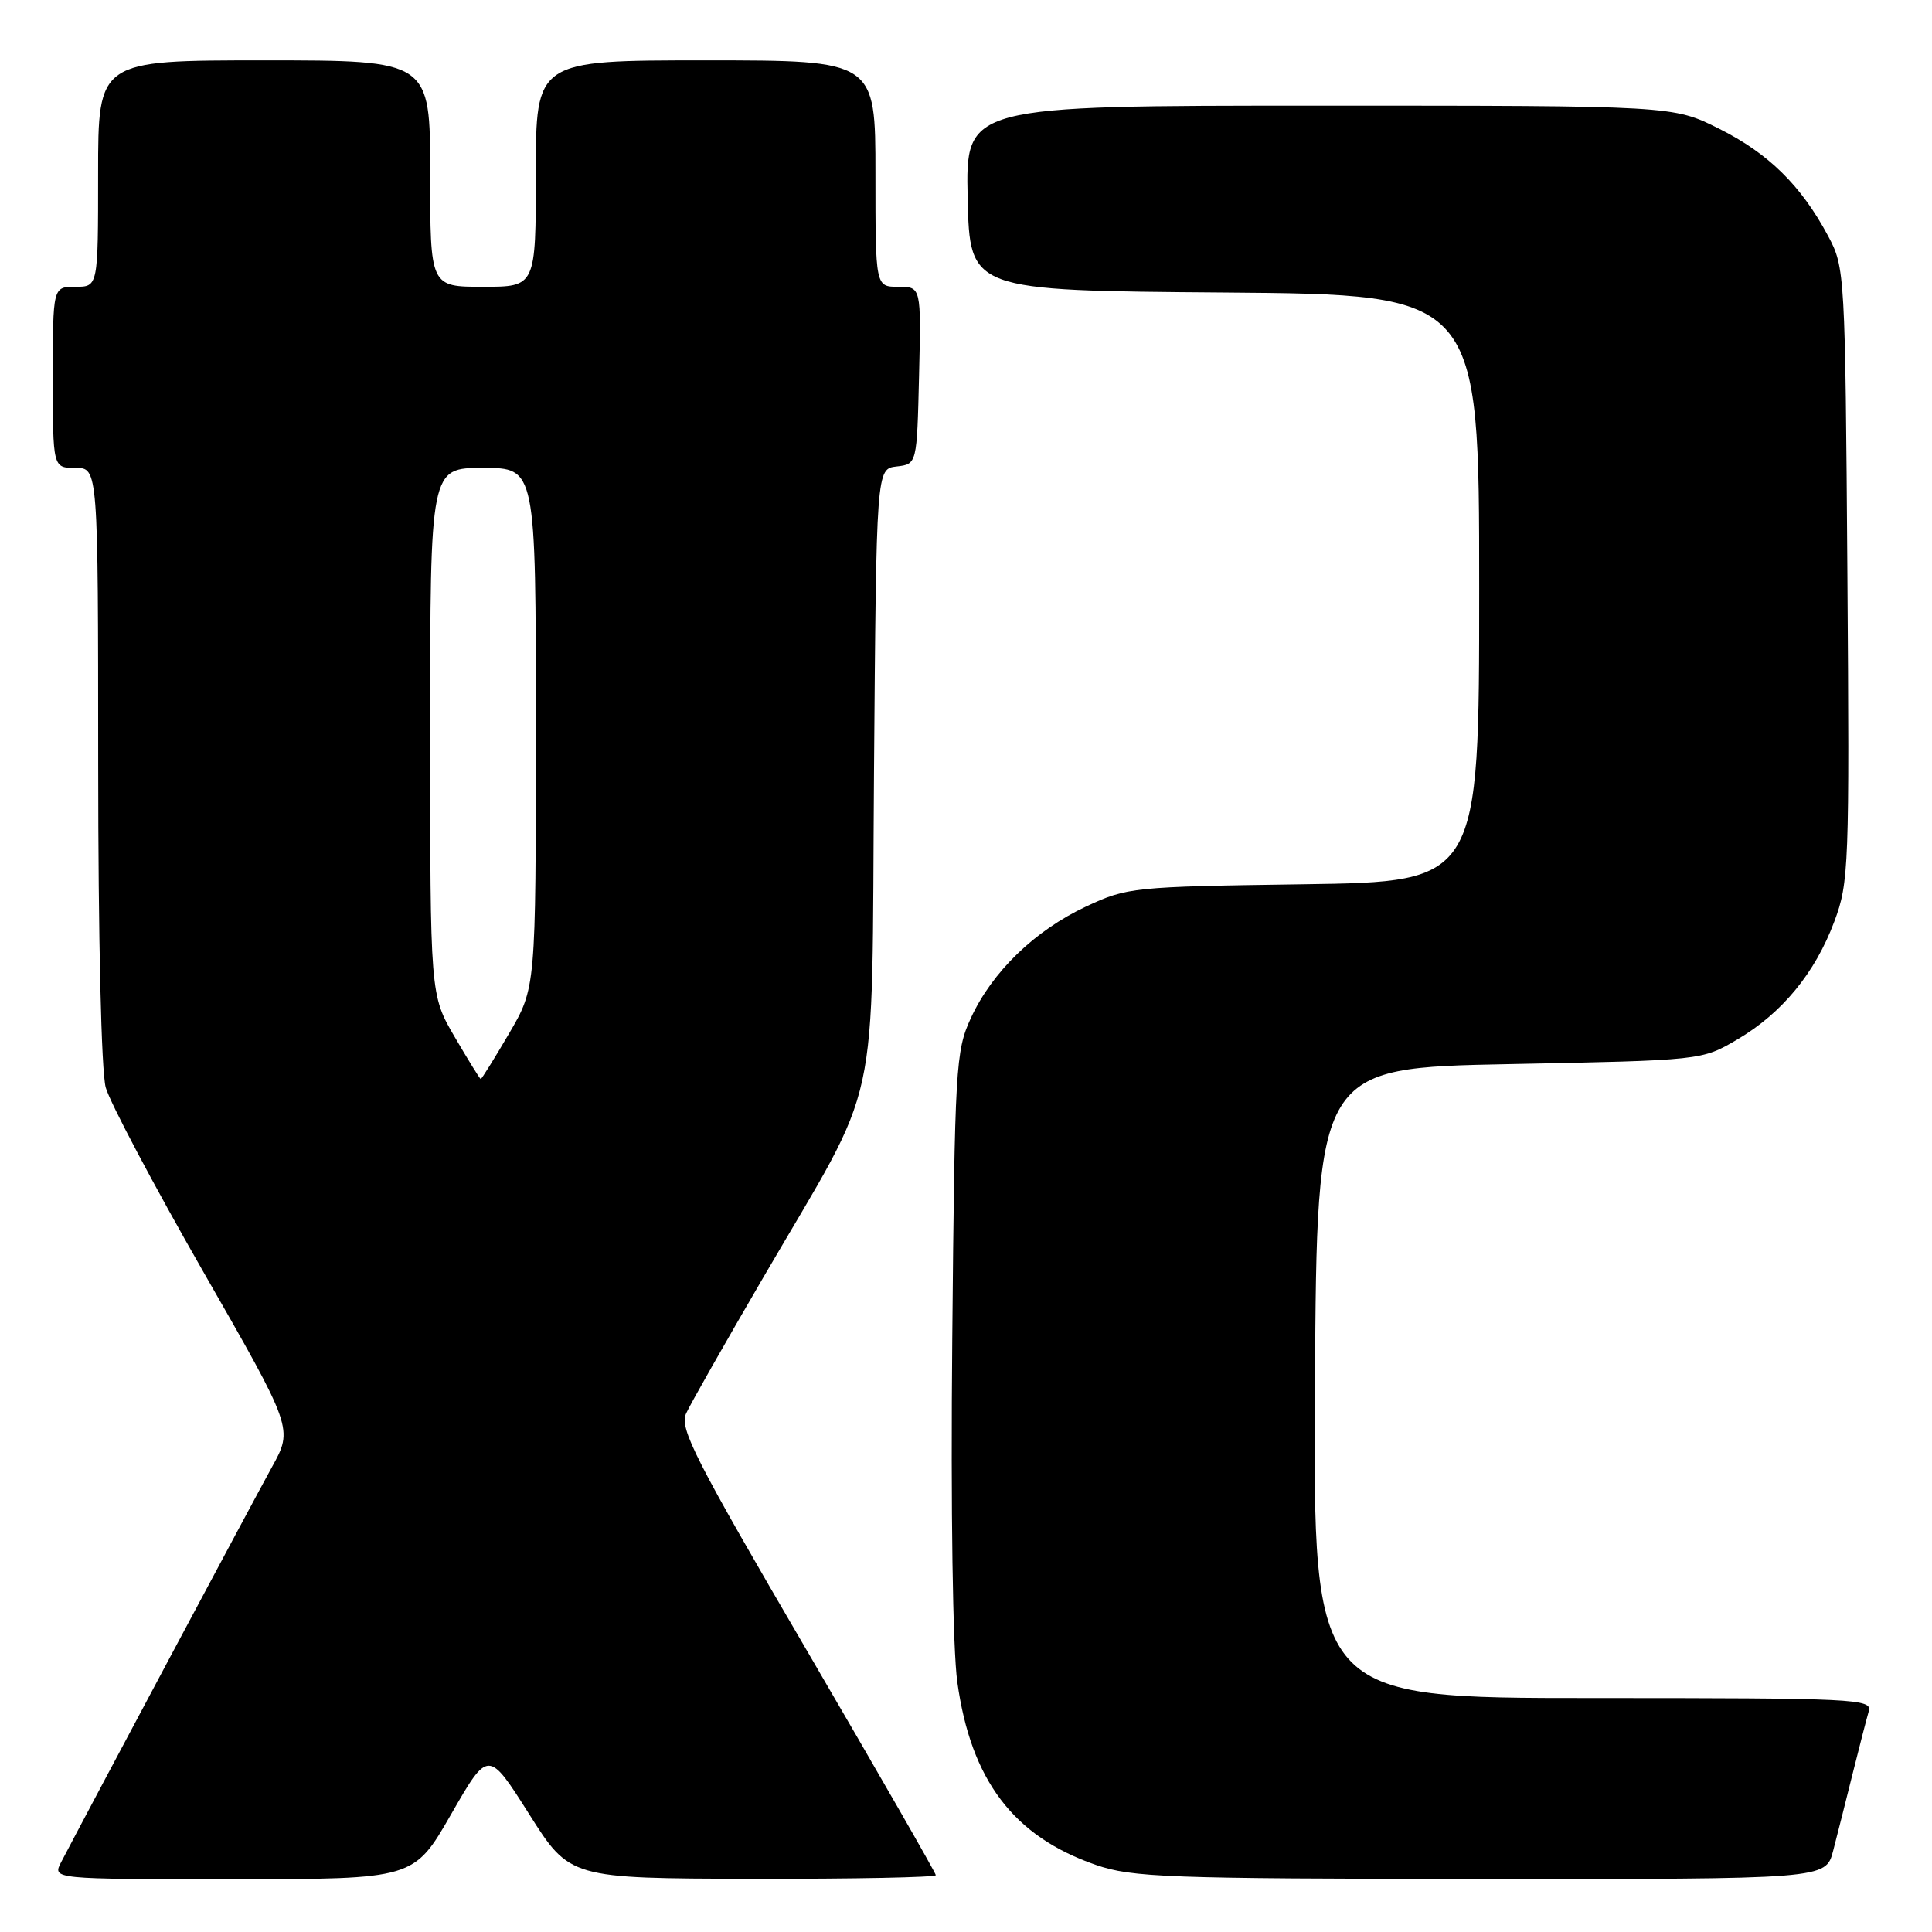 <?xml version="1.0" encoding="UTF-8" standalone="no"?>
<!DOCTYPE svg PUBLIC "-//W3C//DTD SVG 1.1//EN" "http://www.w3.org/Graphics/SVG/1.1/DTD/svg11.dtd" >
<svg xmlns="http://www.w3.org/2000/svg" xmlns:xlink="http://www.w3.org/1999/xlink" version="1.1" viewBox="0 0 256 256">
 <g >
 <path fill="currentColor"
d=" M 59.77 240.41 C 64.70 231.83 64.70 231.83 70.10 240.36 C 75.50 248.90 75.50 248.90 99.75 248.95 C 113.09 248.98 124.00 248.76 124.00 248.47 C 124.00 248.19 116.32 234.81 106.94 218.75 C 92.08 193.32 90.01 189.27 90.91 187.30 C 91.47 186.06 96.08 177.95 101.14 169.27 C 116.93 142.19 115.45 148.95 115.81 102.31 C 116.12 62.12 116.12 62.12 118.81 61.81 C 121.50 61.50 121.50 61.50 121.78 49.75 C 122.06 38.00 122.06 38.00 119.03 38.00 C 116.00 38.00 116.00 38.00 116.00 23.00 C 116.00 8.00 116.00 8.00 93.50 8.00 C 71.00 8.00 71.00 8.00 71.00 23.00 C 71.00 38.00 71.00 38.00 64.00 38.00 C 57.00 38.00 57.00 38.00 57.00 23.00 C 57.00 8.00 57.00 8.00 35.00 8.00 C 13.00 8.00 13.00 8.00 13.00 23.00 C 13.00 38.00 13.00 38.00 10.00 38.00 C 7.00 38.00 7.00 38.00 7.00 50.00 C 7.00 62.00 7.00 62.00 10.00 62.00 C 13.00 62.00 13.00 62.00 13.01 101.25 C 13.01 124.30 13.42 141.98 14.01 144.10 C 14.56 146.07 20.37 157.05 26.93 168.50 C 38.85 189.30 38.85 189.30 36.03 194.40 C 33.67 198.67 11.91 239.45 8.10 246.75 C 6.93 249.00 6.93 249.00 30.88 249.00 C 54.84 249.00 54.84 249.00 59.77 240.41 Z  M 242.90 245.25 C 243.44 243.19 244.60 238.57 245.49 235.00 C 246.38 231.43 247.34 227.71 247.62 226.75 C 248.10 225.11 245.90 225.00 211.06 225.00 C 173.98 225.00 173.98 225.00 174.24 183.25 C 174.50 141.50 174.50 141.50 200.00 141.00 C 225.50 140.50 225.50 140.50 230.18 137.75 C 236.13 134.25 240.50 128.95 243.06 122.10 C 244.99 116.96 245.07 114.79 244.79 76.10 C 244.50 36.15 244.46 35.43 242.24 31.28 C 238.66 24.58 234.34 20.33 227.78 17.05 C 221.68 14.00 221.68 14.00 174.81 14.00 C 127.94 14.00 127.94 14.00 128.22 26.25 C 128.50 38.50 128.50 38.50 162.25 38.76 C 196.00 39.03 196.00 39.03 196.00 77.93 C 196.00 116.84 196.00 116.84 172.75 117.17 C 150.09 117.49 149.36 117.57 143.91 120.12 C 137.10 123.31 131.45 128.79 128.64 134.91 C 126.63 139.27 126.51 141.37 126.18 177.50 C 125.97 200.09 126.24 218.50 126.85 222.89 C 128.66 235.91 134.29 243.33 145.20 247.11 C 150.03 248.77 154.57 248.94 196.21 248.97 C 241.92 249.00 241.92 249.00 242.90 245.25 Z  M 60.25 137.40 C 57.00 131.84 57.00 131.84 57.00 96.92 C 57.00 62.00 57.00 62.00 64.00 62.00 C 71.00 62.00 71.00 62.00 71.00 96.45 C 71.00 130.89 71.00 130.89 67.45 136.95 C 65.50 140.28 63.81 142.99 63.70 142.98 C 63.59 142.97 62.04 140.46 60.25 137.40 Z "/>
</g>
</svg>